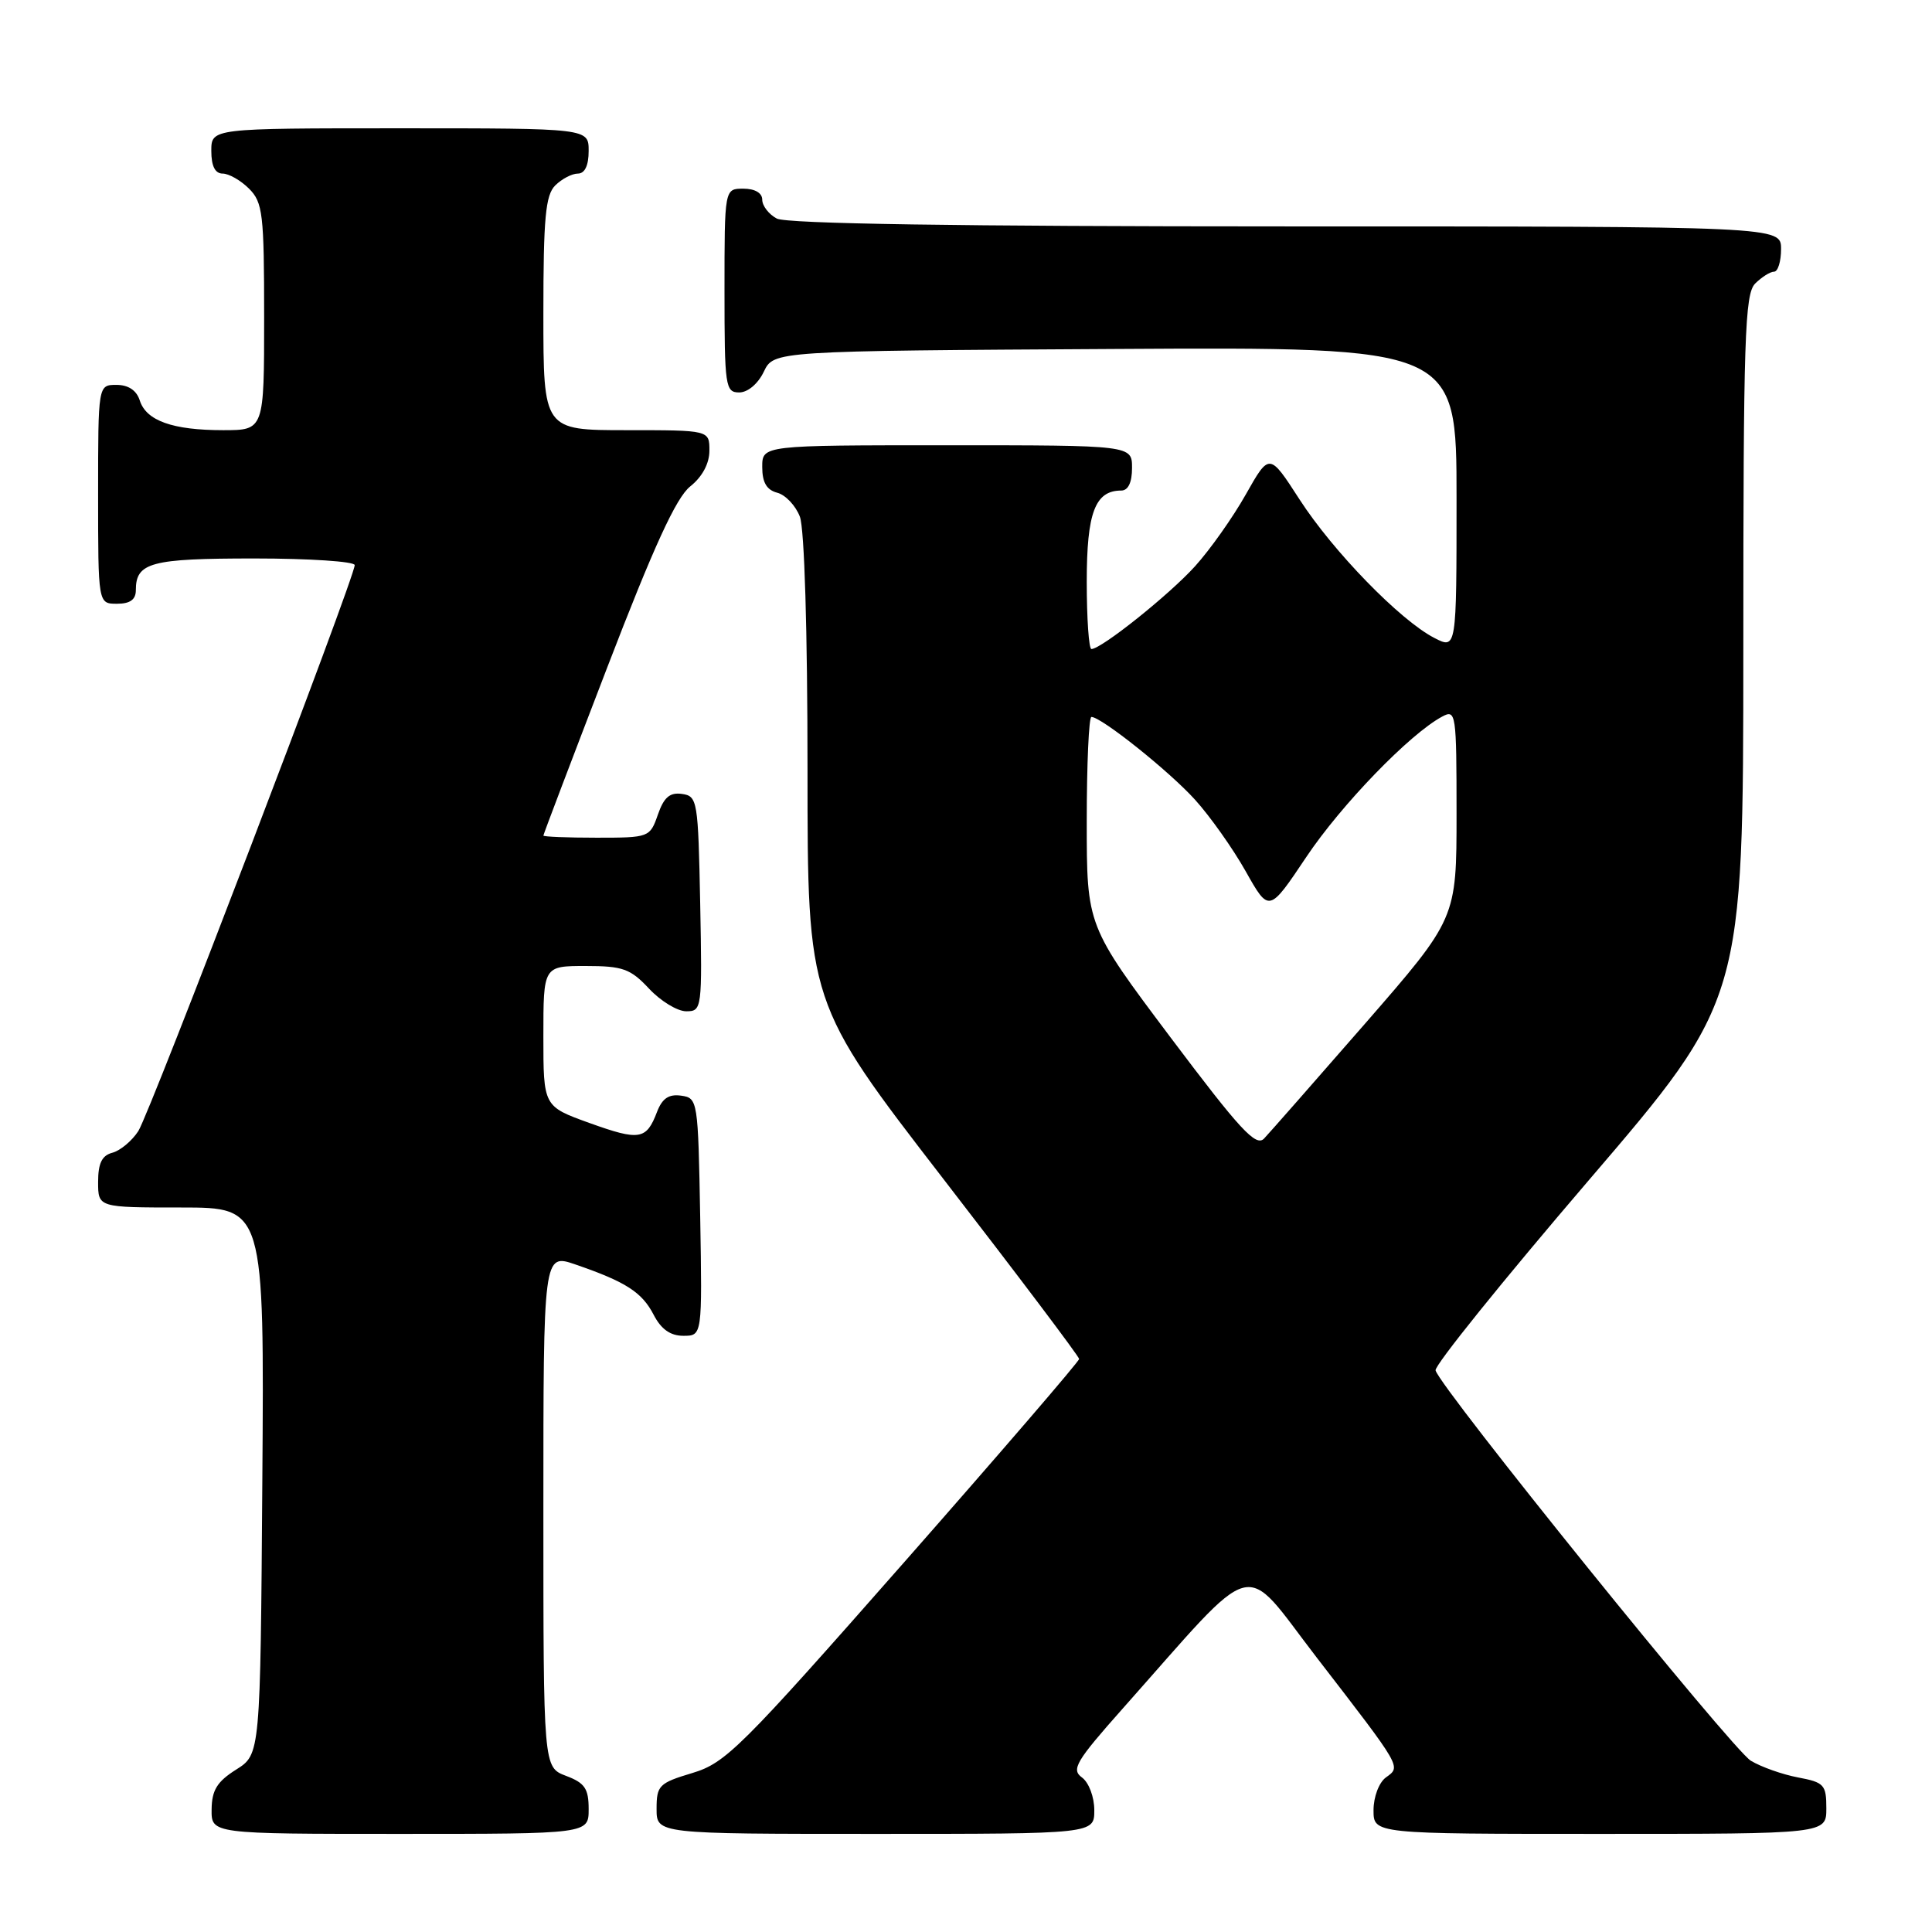 <?xml version="1.0" encoding="UTF-8" standalone="no"?>
<!DOCTYPE svg PUBLIC "-//W3C//DTD SVG 1.1//EN" "http://www.w3.org/Graphics/SVG/1.1/DTD/svg11.dtd" >
<svg xmlns="http://www.w3.org/2000/svg" xmlns:xlink="http://www.w3.org/1999/xlink" version="1.1" viewBox="0 0 256 256">
 <g >
 <path fill="currentColor"
d=" M 78.00 239.72 C 78.00 236.99 77.49 236.25 75.00 235.31 C 72.00 234.17 72.00 234.17 72.00 200.13 C 72.00 166.09 72.00 166.09 76.25 167.55 C 82.93 169.85 85.06 171.22 86.61 174.21 C 87.60 176.13 88.83 177.00 90.55 177.00 C 93.05 177.00 93.05 177.00 92.78 161.25 C 92.50 145.78 92.46 145.49 90.25 145.18 C 88.62 144.95 87.75 145.54 87.06 147.33 C 85.65 151.04 84.75 151.19 78.10 148.80 C 72.00 146.60 72.00 146.60 72.00 137.30 C 72.00 128.00 72.00 128.00 77.60 128.00 C 82.53 128.00 83.53 128.36 86.00 131.00 C 87.54 132.65 89.76 134.00 90.93 134.00 C 93.01 134.00 93.05 133.70 92.78 119.75 C 92.51 106.07 92.42 105.49 90.37 105.20 C 88.76 104.97 87.97 105.64 87.17 107.95 C 86.12 110.96 86.02 111.00 79.05 111.00 C 75.17 111.00 72.00 110.87 72.00 110.72 C 72.00 110.57 75.80 100.56 80.45 88.47 C 86.63 72.40 89.59 65.95 91.45 64.46 C 93.06 63.18 94.00 61.42 94.00 59.71 C 94.00 57.00 94.00 57.00 83.00 57.00 C 72.00 57.00 72.00 57.00 72.00 41.57 C 72.00 28.88 72.28 25.86 73.57 24.57 C 74.44 23.71 75.79 23.00 76.57 23.00 C 77.49 23.00 78.00 21.93 78.00 20.00 C 78.00 17.00 78.00 17.00 53.00 17.00 C 28.00 17.00 28.00 17.00 28.00 20.00 C 28.00 22.00 28.50 23.00 29.50 23.00 C 30.32 23.00 31.90 23.90 33.00 25.00 C 34.82 26.82 35.00 28.33 35.00 42.00 C 35.00 57.00 35.00 57.00 29.57 57.00 C 22.87 57.00 19.37 55.75 18.52 53.06 C 18.09 51.72 17.01 51.00 15.43 51.00 C 13.00 51.00 13.00 51.00 13.00 65.50 C 13.00 80.00 13.00 80.00 15.50 80.00 C 17.24 80.00 18.00 79.45 18.00 78.20 C 18.00 74.53 19.97 74.00 33.70 74.00 C 41.02 74.00 47.00 74.40 47.00 74.88 C 47.00 76.53 19.87 147.49 18.33 149.87 C 17.49 151.17 15.94 152.46 14.90 152.74 C 13.51 153.10 13.00 154.13 13.00 156.62 C 13.00 160.00 13.00 160.00 24.01 160.00 C 35.02 160.00 35.02 160.00 34.76 196.23 C 34.50 232.46 34.50 232.46 31.29 234.48 C 28.77 236.07 28.07 237.20 28.04 239.75 C 28.00 243.00 28.00 243.00 53.00 243.00 C 78.00 243.00 78.00 243.00 78.00 239.72 Z  M 145.00 239.86 C 145.00 238.11 144.28 236.19 143.36 235.52 C 141.92 234.47 142.56 233.38 148.75 226.41 C 167.03 205.84 164.37 206.53 174.50 219.67 C 185.86 234.40 185.66 234.05 183.64 235.52 C 182.72 236.19 182.00 238.10 182.00 239.86 C 182.00 243.00 182.00 243.00 212.00 243.00 C 242.00 243.00 242.00 243.00 242.00 239.61 C 242.00 236.49 241.71 236.17 238.25 235.52 C 236.19 235.13 233.38 234.14 232.00 233.31 C 229.54 231.84 190.77 183.83 190.22 181.58 C 190.06 180.94 199.17 169.64 210.46 156.46 C 230.99 132.50 230.99 132.50 231.00 85.82 C 231.00 44.72 231.19 38.96 232.57 37.57 C 233.44 36.71 234.56 36.00 235.07 36.00 C 235.58 36.00 236.00 34.65 236.00 33.00 C 236.00 30.00 236.00 30.00 170.43 30.00 C 127.15 30.00 104.21 29.65 102.93 28.96 C 101.87 28.40 101.00 27.27 101.00 26.46 C 101.00 25.57 100.03 25.00 98.50 25.00 C 96.00 25.00 96.00 25.00 96.00 38.50 C 96.00 51.21 96.11 52.00 97.95 52.00 C 99.08 52.00 100.44 50.86 101.21 49.25 C 102.53 46.50 102.53 46.50 147.76 46.24 C 193.00 45.98 193.00 45.98 193.00 66.02 C 193.00 86.05 193.00 86.05 190.04 84.52 C 185.51 82.18 176.64 73.06 172.19 66.17 C 168.20 59.99 168.20 59.99 165.08 65.51 C 163.37 68.55 160.34 72.83 158.36 75.02 C 154.95 78.80 145.93 86.00 144.62 86.00 C 144.28 86.00 144.00 81.98 144.00 77.07 C 144.00 67.92 145.11 65.00 148.57 65.00 C 149.49 65.00 150.00 63.93 150.00 62.00 C 150.00 59.00 150.00 59.00 125.50 59.00 C 101.00 59.00 101.00 59.00 101.00 61.88 C 101.00 63.92 101.58 64.92 102.99 65.29 C 104.08 65.57 105.43 67.00 105.99 68.47 C 106.59 70.06 107.00 83.60 107.00 102.01 C 107.00 132.89 107.00 132.89 124.99 156.20 C 134.89 169.01 142.99 179.75 142.99 180.07 C 143.00 180.38 132.54 192.53 119.75 207.07 C 98.12 231.65 96.16 233.60 91.75 234.93 C 87.32 236.26 87.00 236.58 87.00 239.68 C 87.00 243.00 87.00 243.00 116.00 243.00 C 145.00 243.00 145.00 243.00 145.00 239.86 Z  M 155.10 137.46 C 144.00 122.68 144.00 122.68 144.00 108.84 C 144.00 101.23 144.28 95.00 144.62 95.00 C 145.93 95.00 154.95 102.20 158.36 105.98 C 160.34 108.17 163.36 112.43 165.06 115.45 C 168.15 120.94 168.15 120.94 173.09 113.56 C 177.72 106.64 186.81 97.24 191.10 94.95 C 192.92 93.97 193.00 94.49 193.00 107.82 C 193.00 121.71 193.00 121.71 180.90 135.61 C 174.24 143.25 168.21 150.11 167.50 150.86 C 166.42 152.00 164.33 149.73 155.10 137.46 Z "/>
</g>
</svg>